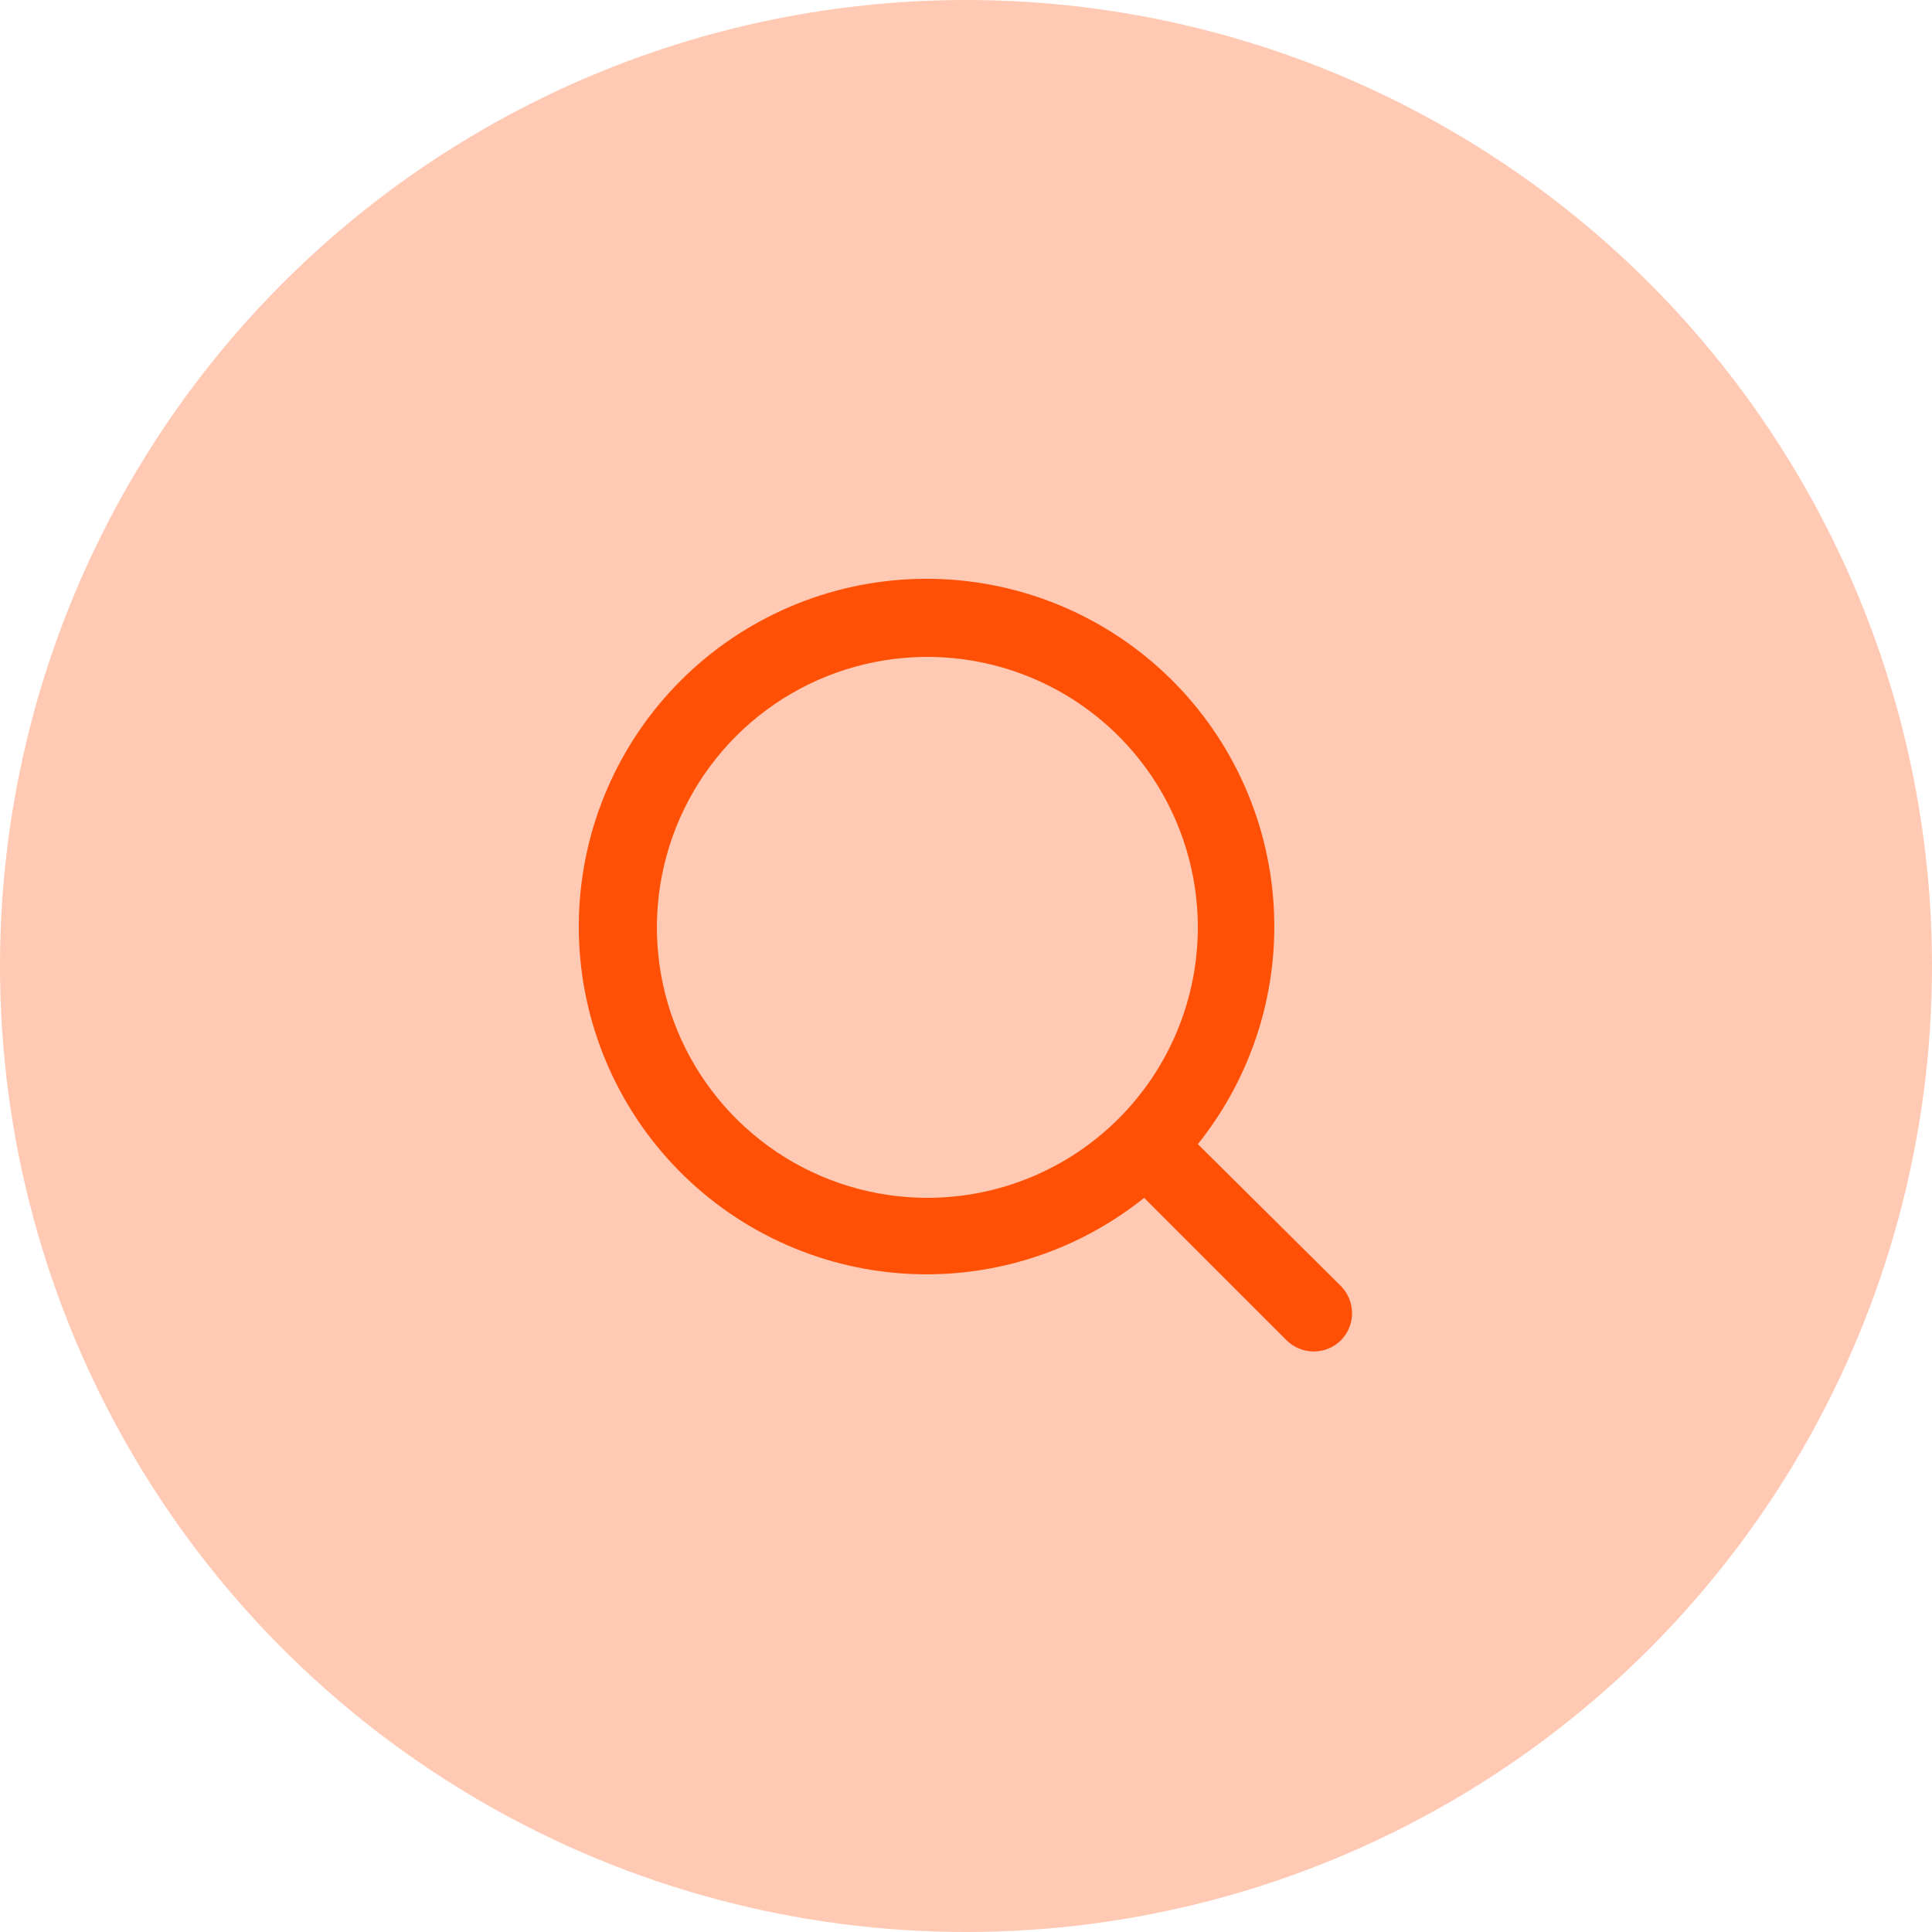 <svg width="100" height="100" viewBox="0 0 100 100" fill="none" xmlns="http://www.w3.org/2000/svg">
<circle cx="50" cy="50" r="50" fill="#FFC9B3"/>
<path d="M69.42 66.58L62 59.22C64.88 55.629 66.275 51.071 65.898 46.483C65.52 41.895 63.399 37.626 59.971 34.554C56.543 31.481 52.068 29.839 47.466 29.965C42.864 30.091 38.485 31.975 35.23 35.231C31.975 38.486 30.091 42.864 29.965 47.466C29.839 52.068 31.481 56.543 34.553 59.971C37.626 63.4 41.895 65.52 46.483 65.898C51.071 66.275 55.629 64.88 59.22 62L66.58 69.36C66.766 69.548 66.987 69.697 67.231 69.798C67.475 69.9 67.736 69.952 68 69.952C68.264 69.952 68.525 69.9 68.769 69.798C69.013 69.697 69.234 69.548 69.42 69.36C69.78 68.987 69.982 68.489 69.982 67.97C69.982 67.452 69.78 66.953 69.42 66.58ZM48 62C45.231 62 42.524 61.179 40.222 59.641C37.92 58.102 36.125 55.916 35.066 53.358C34.006 50.8 33.729 47.985 34.269 45.269C34.809 42.553 36.142 40.059 38.1 38.101C40.058 36.143 42.553 34.809 45.269 34.269C47.984 33.729 50.799 34.006 53.358 35.066C55.916 36.126 58.102 37.92 59.641 40.222C61.179 42.525 62 45.231 62 48C62 51.713 60.525 55.274 57.899 57.9C55.274 60.525 51.713 62 48 62Z" fill="#FF5005"/>
</svg>
